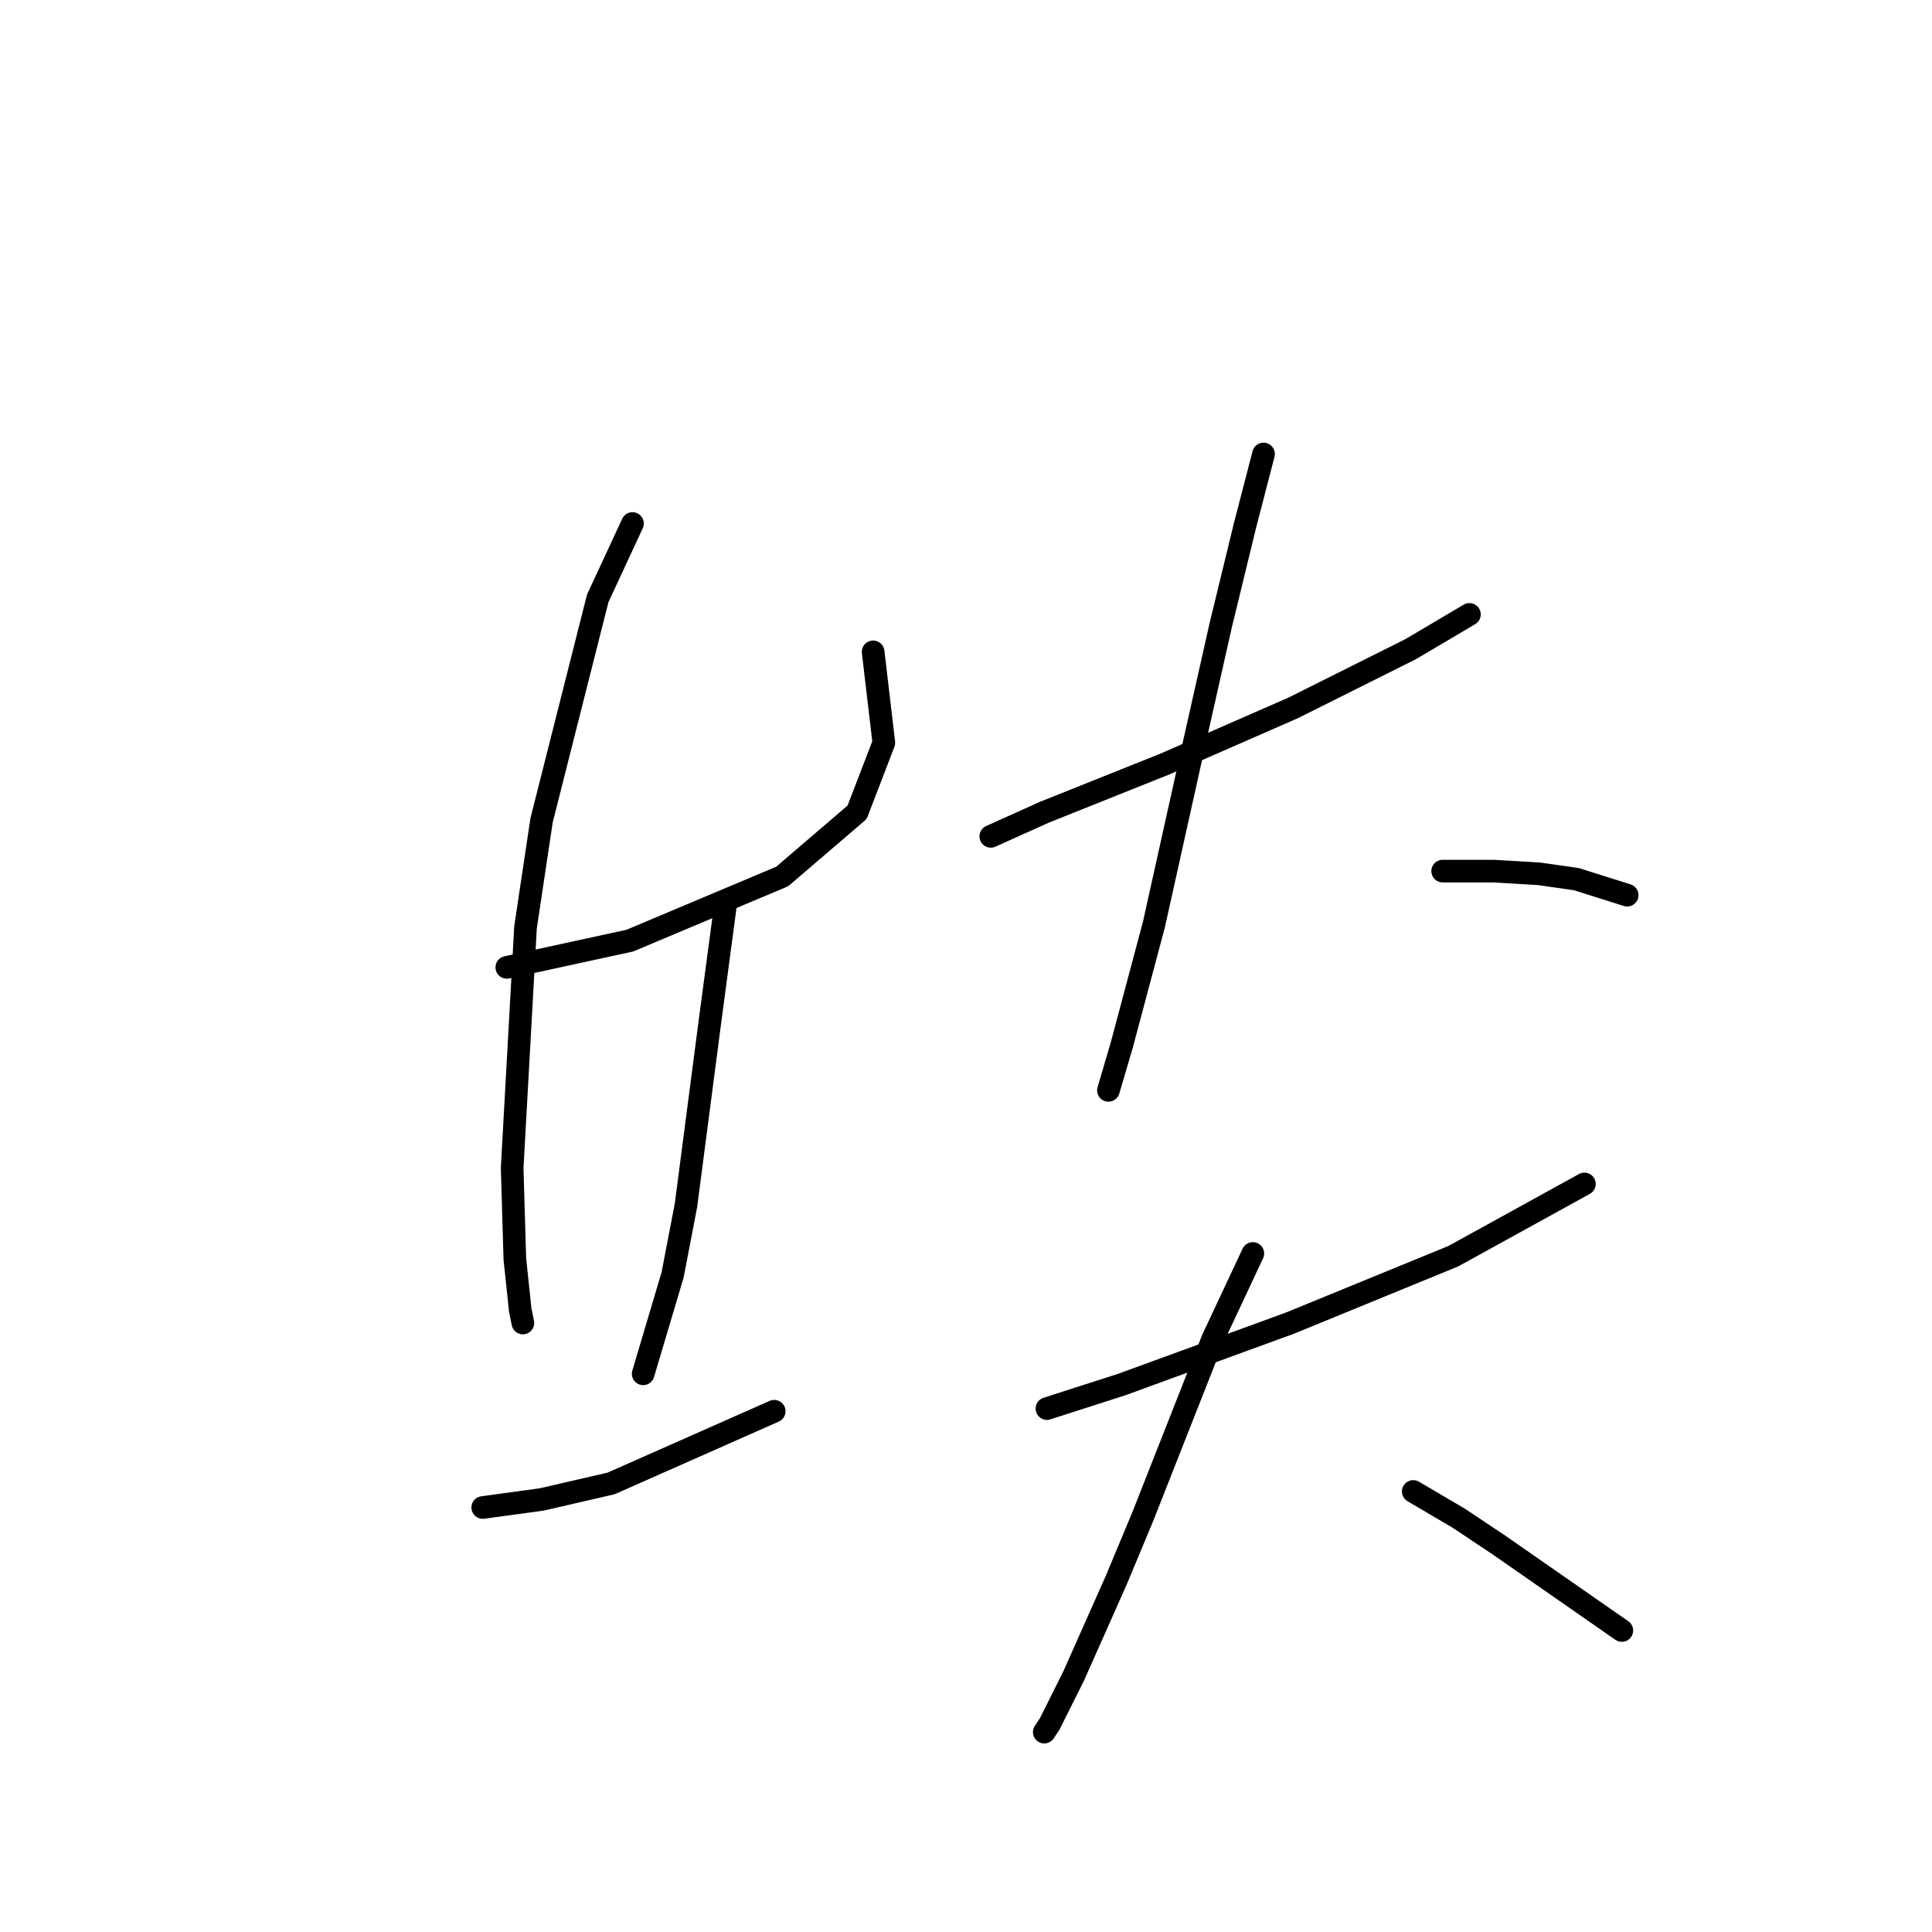 <?xml version="1.0" standalone="no"?>
    <svg width="256" height="256" xmlns="http://www.w3.org/2000/svg" version="1.1">
    <polyline stroke="black" stroke-width="3" stroke-linecap="round" fill="transparent" stroke-linejoin="round" points="67.156 128.182 83.454 124.639 103.649 116.136 113.57 107.633 117.113 98.421 115.695 86.374 115.695 86.374 " />
        <polyline stroke="black" stroke-width="3" stroke-linecap="round" fill="transparent" stroke-linejoin="round" points="83.808 69.368 79.202 79.288 71.762 108.695 69.636 122.868 67.864 154.755 68.219 166.802 68.927 173.533 69.282 175.305 69.282 175.305 " />
        <polyline stroke="black" stroke-width="3" stroke-linecap="round" fill="transparent" stroke-linejoin="round" points="96.209 119.325 94.083 135.268 90.894 159.715 89.123 168.927 85.225 182.037 85.225 182.037 " />
        <polyline stroke="black" stroke-width="3" stroke-linecap="round" fill="transparent" stroke-linejoin="round" points="63.967 199.752 71.762 198.689 80.974 196.563 102.586 186.997 102.586 186.997 " />
        <polyline stroke="black" stroke-width="3" stroke-linecap="round" fill="transparent" stroke-linejoin="round" points="131.285 110.821 138.371 107.633 154.315 101.255 171.321 93.815 186.911 86.02 194.706 81.414 194.706 81.414 " />
        <polyline stroke="black" stroke-width="3" stroke-linecap="round" fill="transparent" stroke-linejoin="round" points="167.424 60.156 164.944 69.722 161.755 82.831 158.566 97.003 152.898 122.513 148.646 138.457 146.874 144.48 146.874 144.48 " />
        <polyline stroke="black" stroke-width="3" stroke-linecap="round" fill="transparent" stroke-linejoin="round" points="191.162 115.427 197.894 115.427 203.917 115.782 208.878 116.49 215.609 118.616 215.609 118.616 " />
        <polyline stroke="black" stroke-width="3" stroke-linecap="round" fill="transparent" stroke-linejoin="round" points="138.725 186.643 148.646 183.454 170.967 175.305 192.58 166.447 209.941 156.881 209.941 156.881 " />
        <polyline stroke="black" stroke-width="3" stroke-linecap="round" fill="transparent" stroke-linejoin="round" points="166.007 166.093 160.692 177.431 151.48 200.815 147.937 209.318 142.268 222.073 139.08 228.451 138.371 229.514 138.371 229.514 " />
        <polyline stroke="black" stroke-width="3" stroke-linecap="round" fill="transparent" stroke-linejoin="round" points="187.265 197.626 193.288 201.169 198.603 204.712 214.901 216.05 214.901 216.05 " />
        </svg>